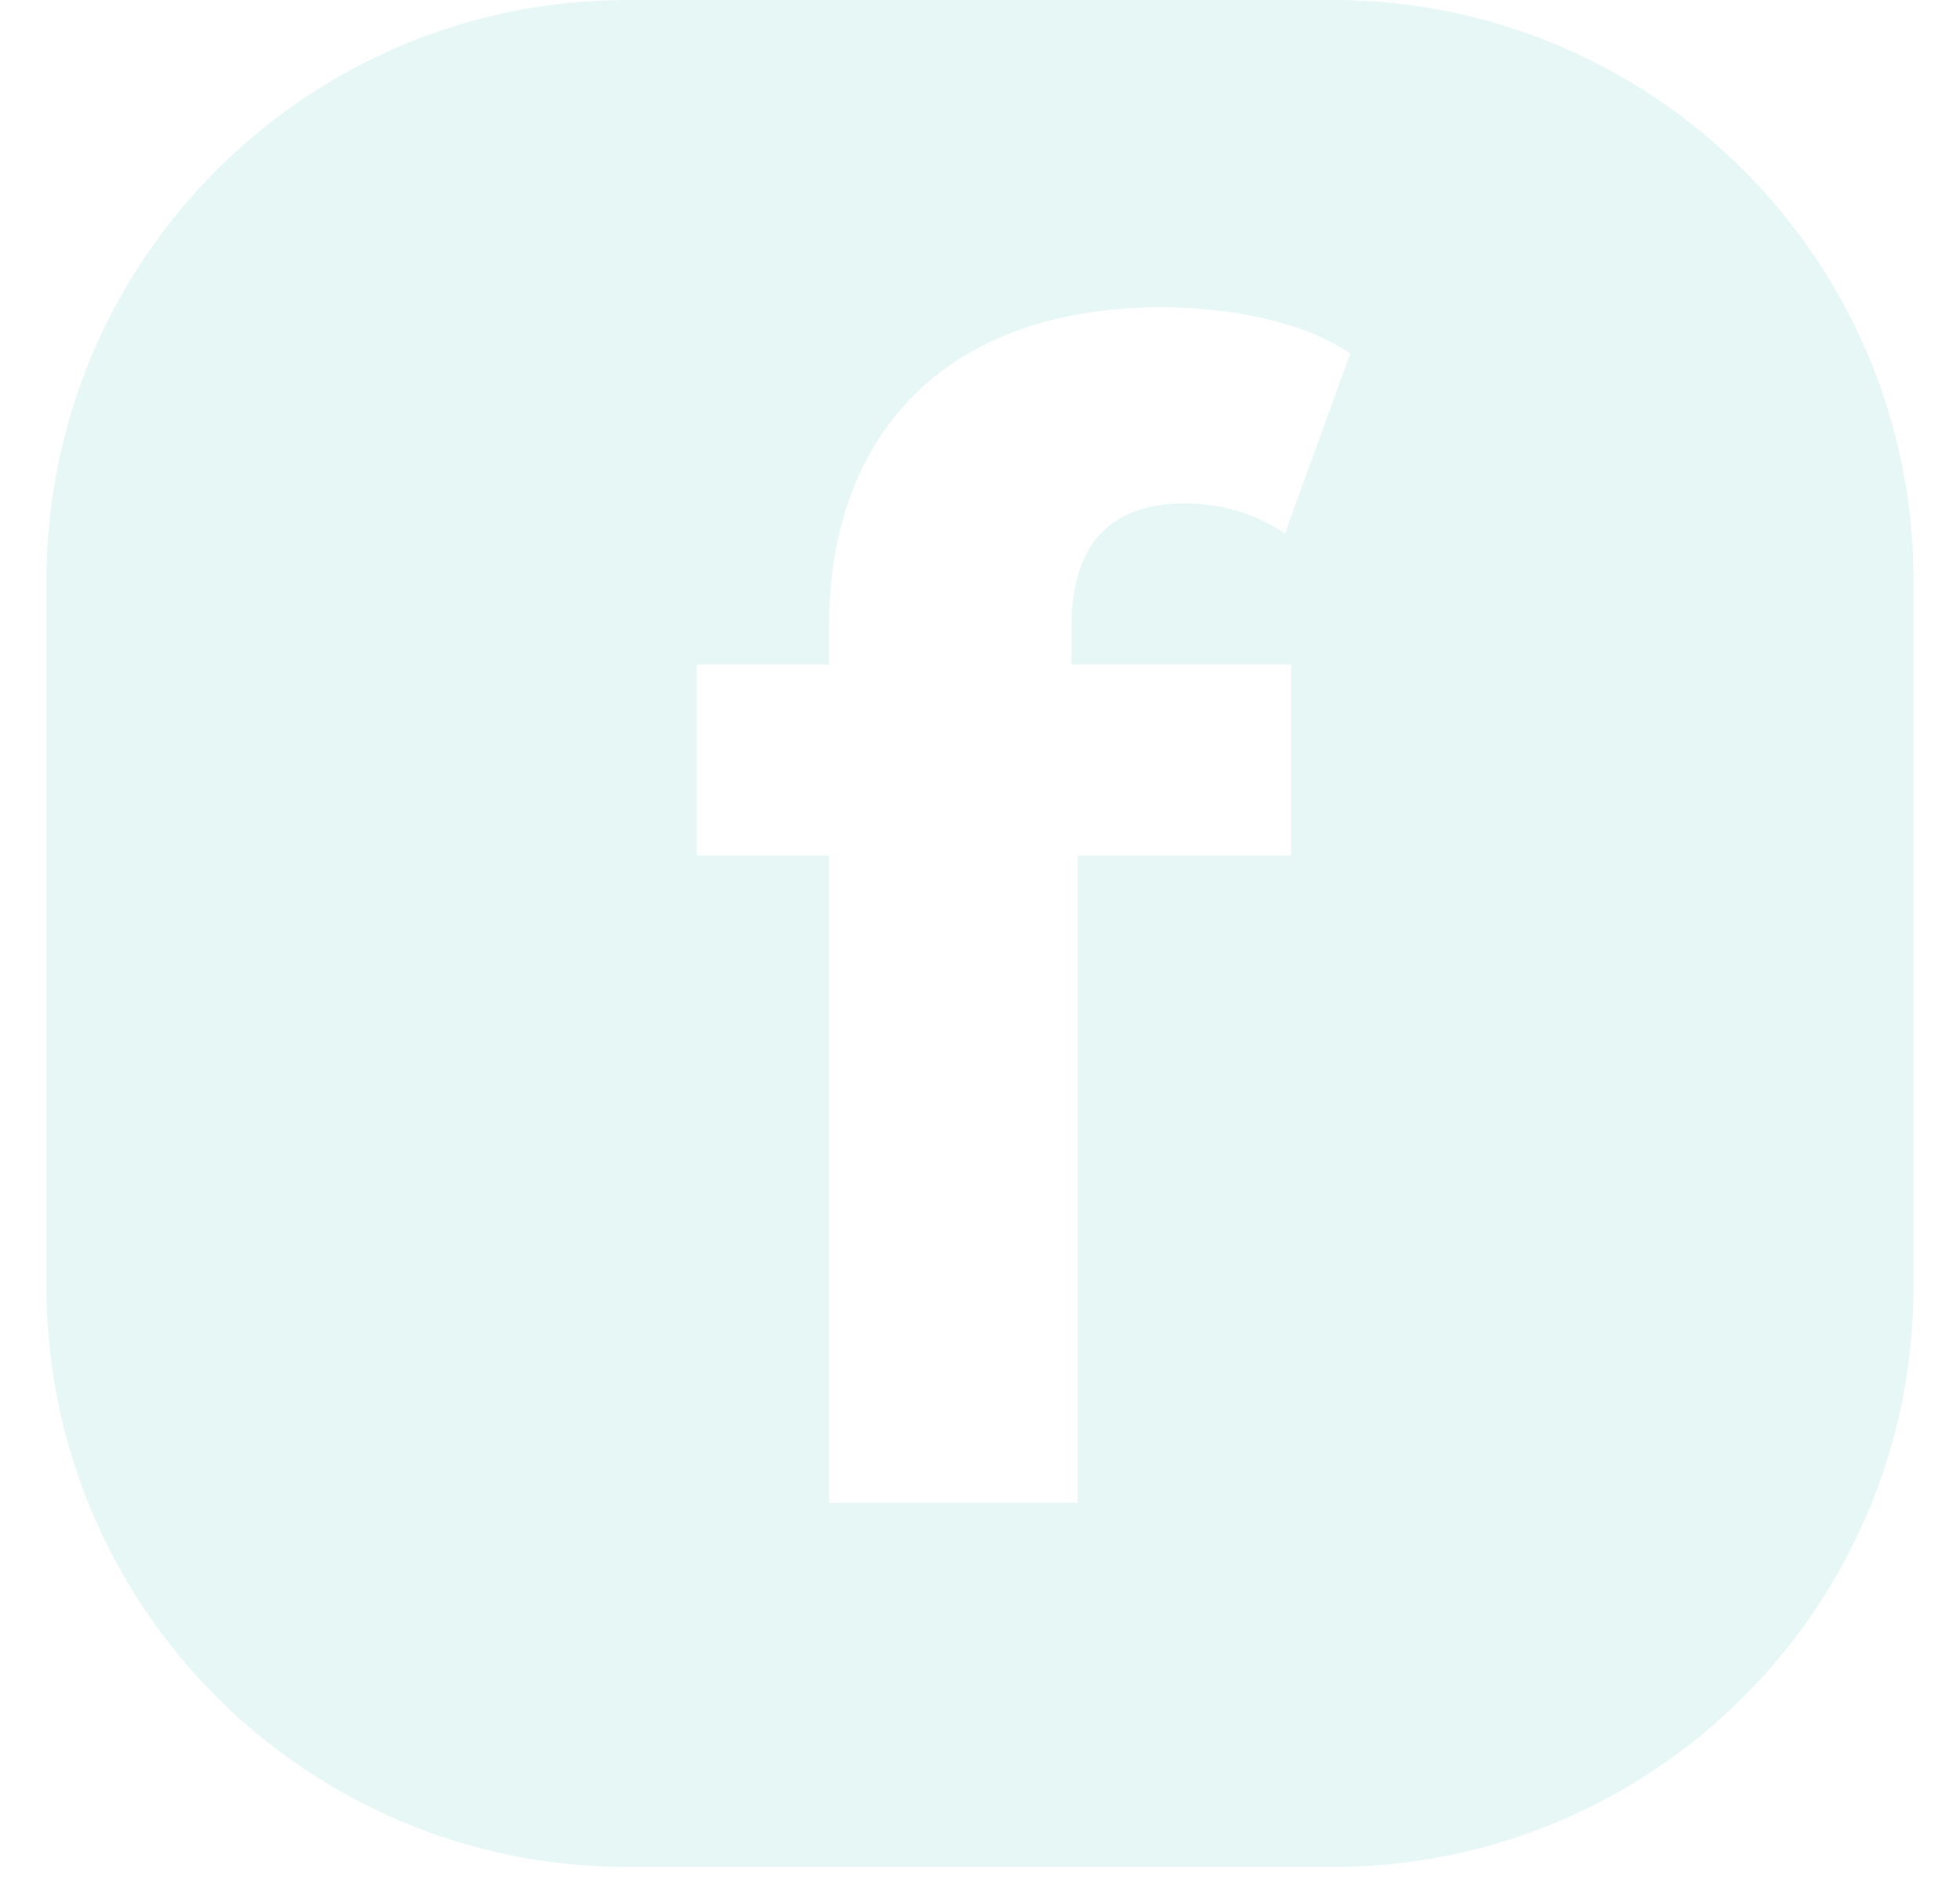 <svg width="27" height="26" viewBox="0 0 27 26" fill="none" xmlns="http://www.w3.org/2000/svg">
<path opacity="0.2" fill-rule="evenodd" clip-rule="evenodd" d="M8.64 0C4.222 0 0.64 3.582 0.64 8V17.72C0.64 22.138 4.222 25.72 8.64 25.72H18.36C22.778 25.72 26.36 22.138 26.36 17.72V8C26.36 3.582 22.778 0 18.36 0H8.64ZM16.317 6.935C15.307 6.935 14.758 7.484 14.758 8.648V9.153H17.788V11.787H14.846V20.701H11.421V11.787H9.598V9.153H11.421V8.626C11.421 5.969 13.045 4.234 15.988 4.234C16.953 4.234 17.963 4.432 18.6 4.871L17.7 7.352C17.327 7.089 16.844 6.935 16.317 6.935Z" fill="#87D9CE"/>
</svg>
